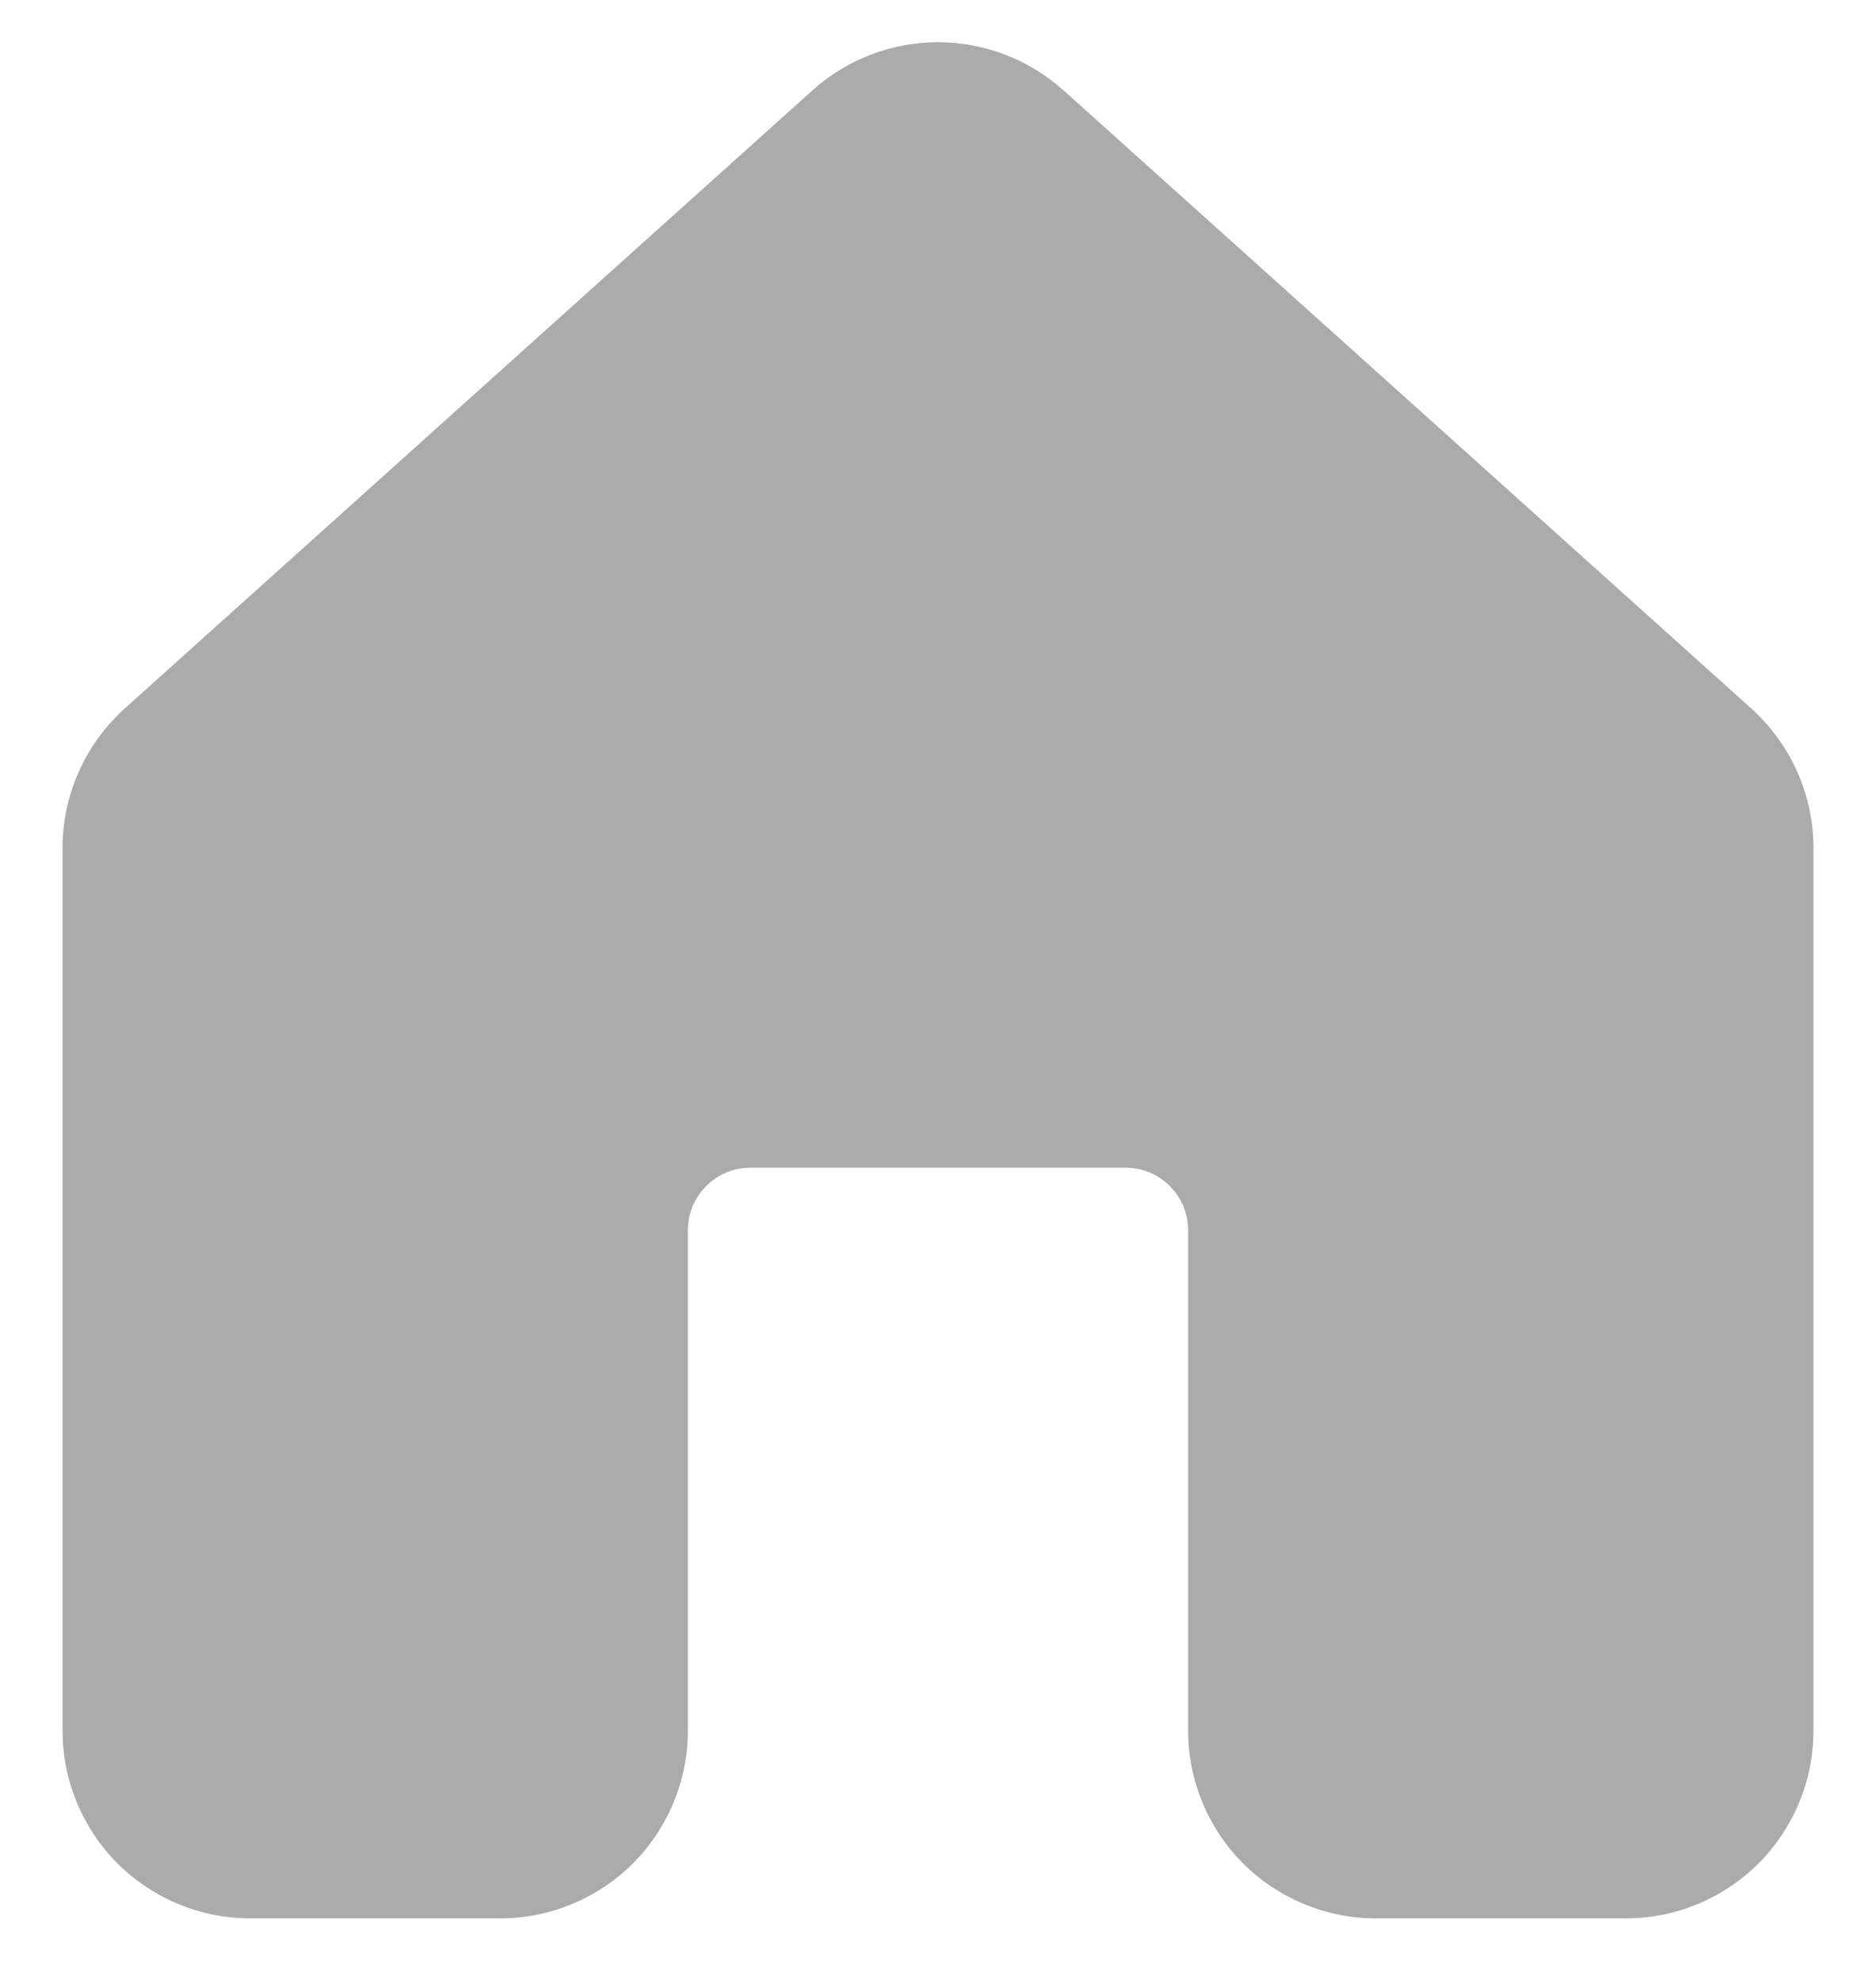 <svg width="18" height="19" viewBox="0 0 18 19" fill="none" xmlns="http://www.w3.org/2000/svg">
<path d="M10.203 0.866C9.872 0.569 9.444 0.405 8.999 0.405C8.555 0.405 8.127 0.569 7.796 0.866L1.196 6.796C1.009 6.965 0.859 7.171 0.756 7.402C0.653 7.632 0.6 7.882 0.6 8.134V16.6C0.6 17.077 0.79 17.535 1.127 17.873C1.465 18.21 1.923 18.4 2.4 18.4H4.8C5.277 18.4 5.735 18.21 6.073 17.873C6.41 17.535 6.6 17.077 6.6 16.6V11.8C6.6 11.641 6.663 11.488 6.776 11.376C6.888 11.263 7.041 11.2 7.2 11.2H10.8C10.959 11.2 11.112 11.263 11.224 11.376C11.337 11.488 11.4 11.641 11.4 11.8V16.6C11.4 17.077 11.59 17.535 11.927 17.873C12.265 18.21 12.723 18.4 13.2 18.4H15.6C16.078 18.4 16.535 18.21 16.873 17.873C17.21 17.535 17.4 17.077 17.4 16.6V8.134C17.4 7.882 17.347 7.632 17.244 7.402C17.141 7.171 16.991 6.965 16.804 6.796L10.204 0.866H10.203Z" fill="#ABABAB"/>
</svg>
